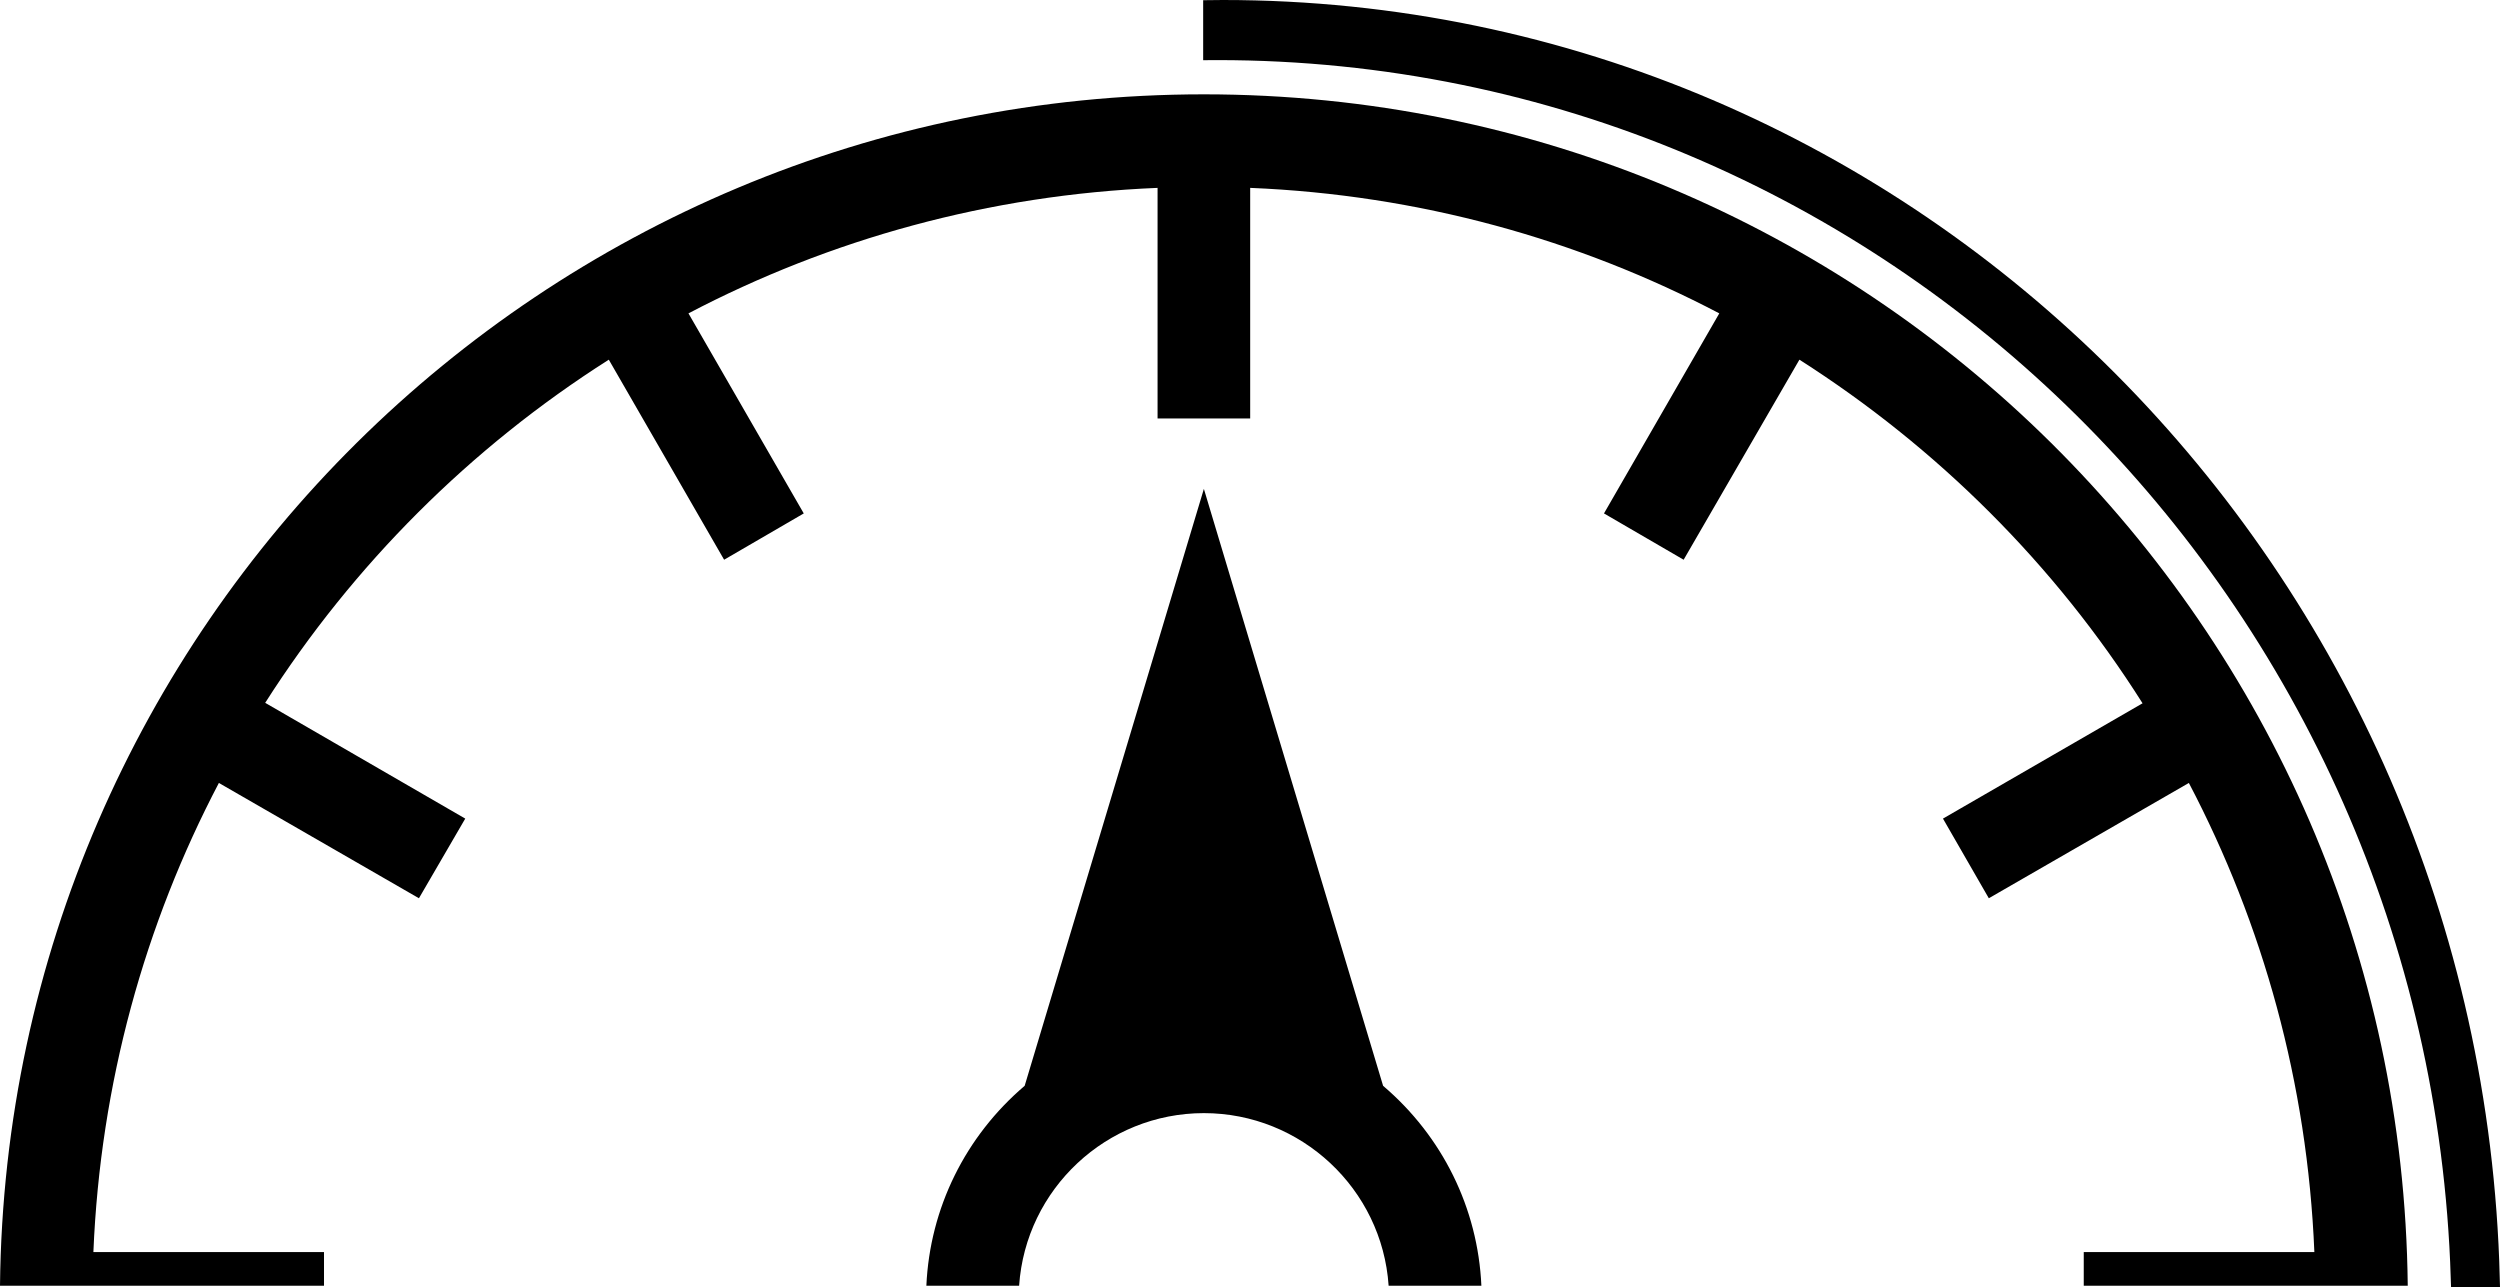 <?xml version="1.0" encoding="utf-8"?>
<!-- Generator: Adobe Illustrator 12.0.1, SVG Export Plug-In . SVG Version: 6.00 Build 51448)  -->
<!DOCTYPE svg PUBLIC "-//W3C//DTD SVG 1.1//EN" "http://www.w3.org/Graphics/SVG/1.1/DTD/svg11.dtd">
<svg  version="1.1" id="Ebene_1" xmlns="http://www.w3.org/2000/svg" xmlns:xlink="http://www.w3.org/1999/xlink" width="539.852" height="277.914"
	 viewBox="0 0 539.852 277.914" overflow="visible" enable-background="new 0 0 539.852 277.914" xml:space="preserve">
<g>
	<path fill="none" d="M259.966,240.37c-20.994,0-38.484,16.36-39.896,37.27h79.793C298.45,256.729,280.96,240.37,259.966,240.37z"/>
	<path fill="none" d="M499.765,270.369c-1.5-36.5-11.1-70.799-27.1-101.299l-43.199,24.9l-9.9-17.2l43.1-24.9
		c-18.9-29.9-44.299-55.2-74.1-74.2l-25,43.2l-17.2-10l24.899-43.2c-30.5-16-64.899-25.6-101.299-27.1v49.8h-20v-49.8
		c-36.4,1.5-70.8,11.1-101.3,27.1l24.899,43.2l-17.199,10l-24.9-43.2c-29.9,19-55.2,44.3-74.2,74.1l43.2,25l-10,17.2l-43.2-24.9
		c-16,30.5-25.6,64.9-27.1,101.299h49.8v7.271H200.04c0.755-16.759,8.419-32.261,21.226-43.17l38.7-128.9l38.7,128.9
		c12.807,10.909,20.471,26.411,21.226,43.17h130.075v-7.271H499.765z"/>
	<path d="M298.666,234.47l-38.7-128.9l-38.7,128.9c-12.807,10.909-20.471,26.411-21.226,43.17h20.029
		c1.412-20.91,18.902-37.27,39.896-37.27s38.484,16.36,39.896,37.27h20.029C319.137,260.881,311.473,245.379,298.666,234.47z"/>
	<path d="M69.966,270.369h-49.8c1.5-36.399,11.1-70.799,27.1-101.299l43.2,24.9l10-17.2l-43.2-25c19-29.8,44.3-55.1,74.2-74.1
		l24.9,43.2l17.199-10l-24.899-43.2c30.5-16,64.899-25.6,101.3-27.1v49.8h20v-49.8c36.4,1.5,70.8,11.1,101.299,27.1l-24.899,43.2
		l17.2,10l25-43.2c29.801,19,55.199,44.3,74.1,74.2l-43.1,24.9l9.9,17.2l43.199-24.9c16,30.5,25.6,64.8,27.1,101.299h-49.799v7.271
		h69.965c-1.467-142.34-117.279-257.27-259.965-257.27C117.279,20.37,1.467,135.299,0,277.64h69.966V270.369z"/>
</g>
<g>
	<path stroke="#000000" stroke-width="4" d="M531.219,275.914h6.581C533.913,123.957,412.842,2,264.056,2
		c-0.75,0-1.496,0.023-2.244,0.029v8.965c0.363-0.001,0.724-0.014,1.087-0.014C408.229,10.98,526.573,128.794,531.219,275.914z"/>
</g>
</svg>
